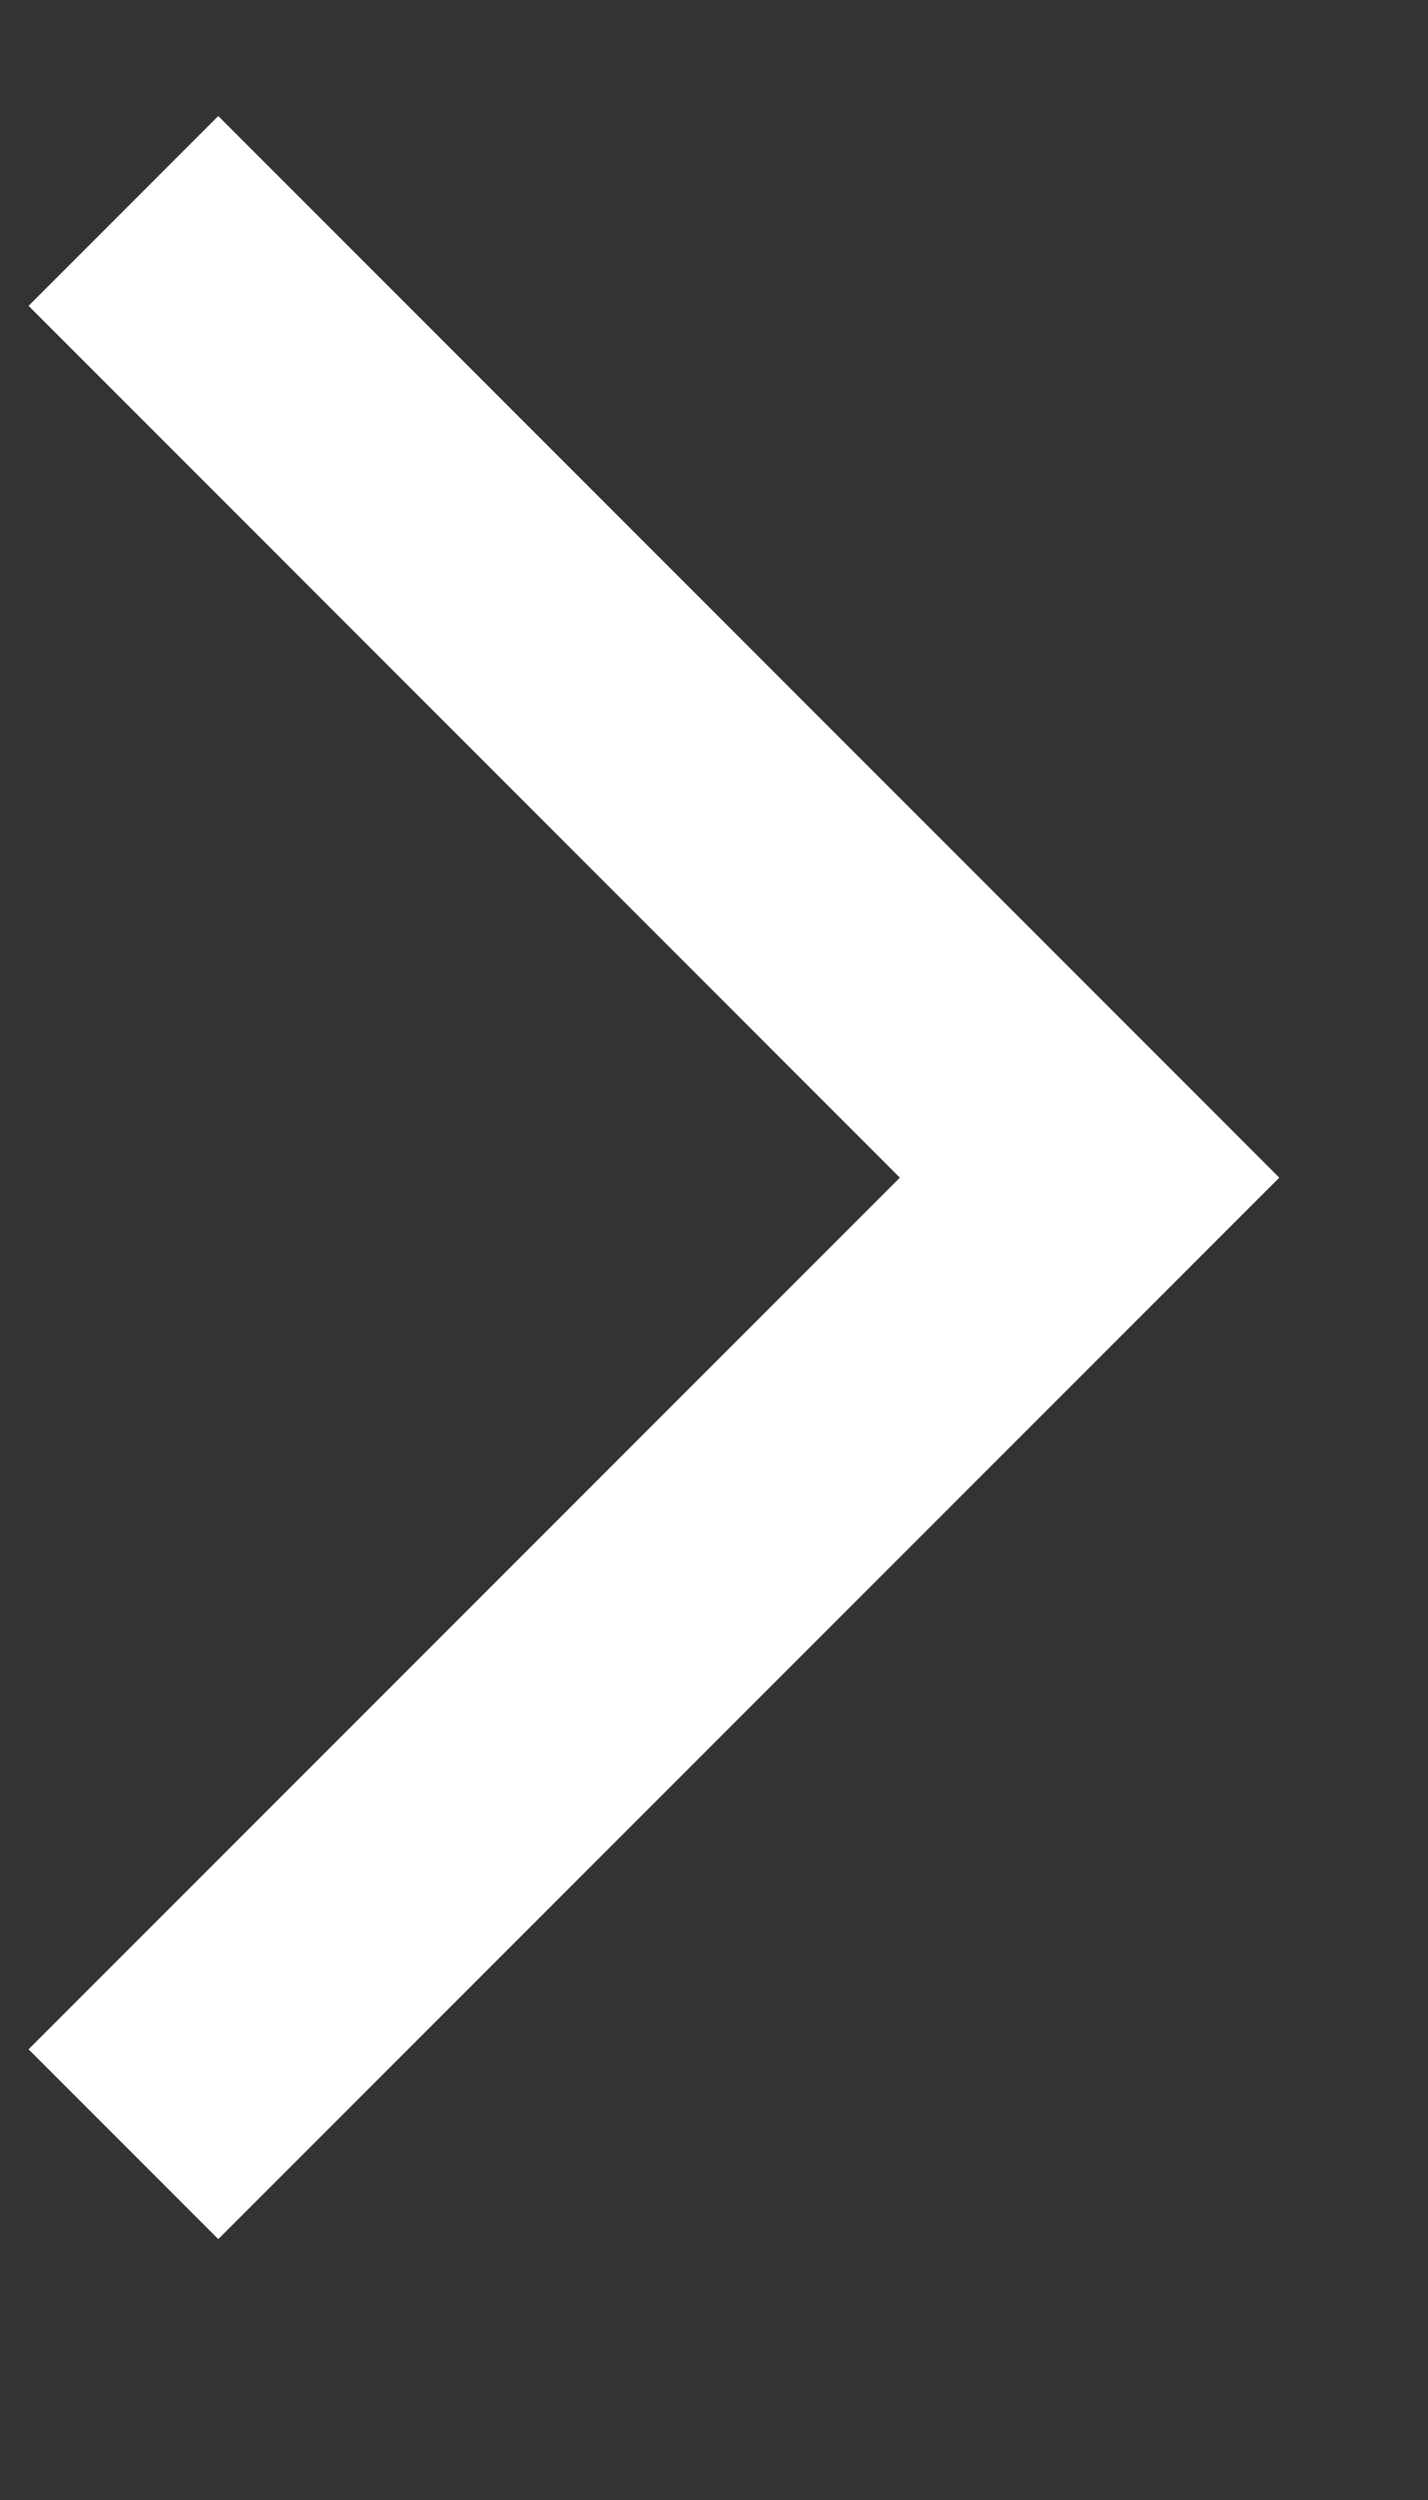 <?xml version="1.0" encoding="utf-8" ?>
<svg xmlns="http://www.w3.org/2000/svg" xmlns:xlink="http://www.w3.org/1999/xlink" width="8" height="14">
	<rect width="100%" height="100%" fill="#333333" stroke="none"/>
	<defs>
		<clipPath id="clip_0">
			<rect x="-1049.07" y="-715.52" width="1310.4" height="2256.8" clip-rule="evenodd"/>
		</clipPath>
	</defs>
	<g clip-path="url(#clip_0)">
		<path fill="rgb(255,255,255)" stroke="none" transform="matrix(-0.91 7.95547e-08 -7.95547e-08 -0.91 7.167 12.539)" d="M7.7 1.168L6.532 0L0 6.532L6.532 13.065L7.7 11.897L2.336 6.532L7.7 1.168Z"/>
	</g>

</svg>
